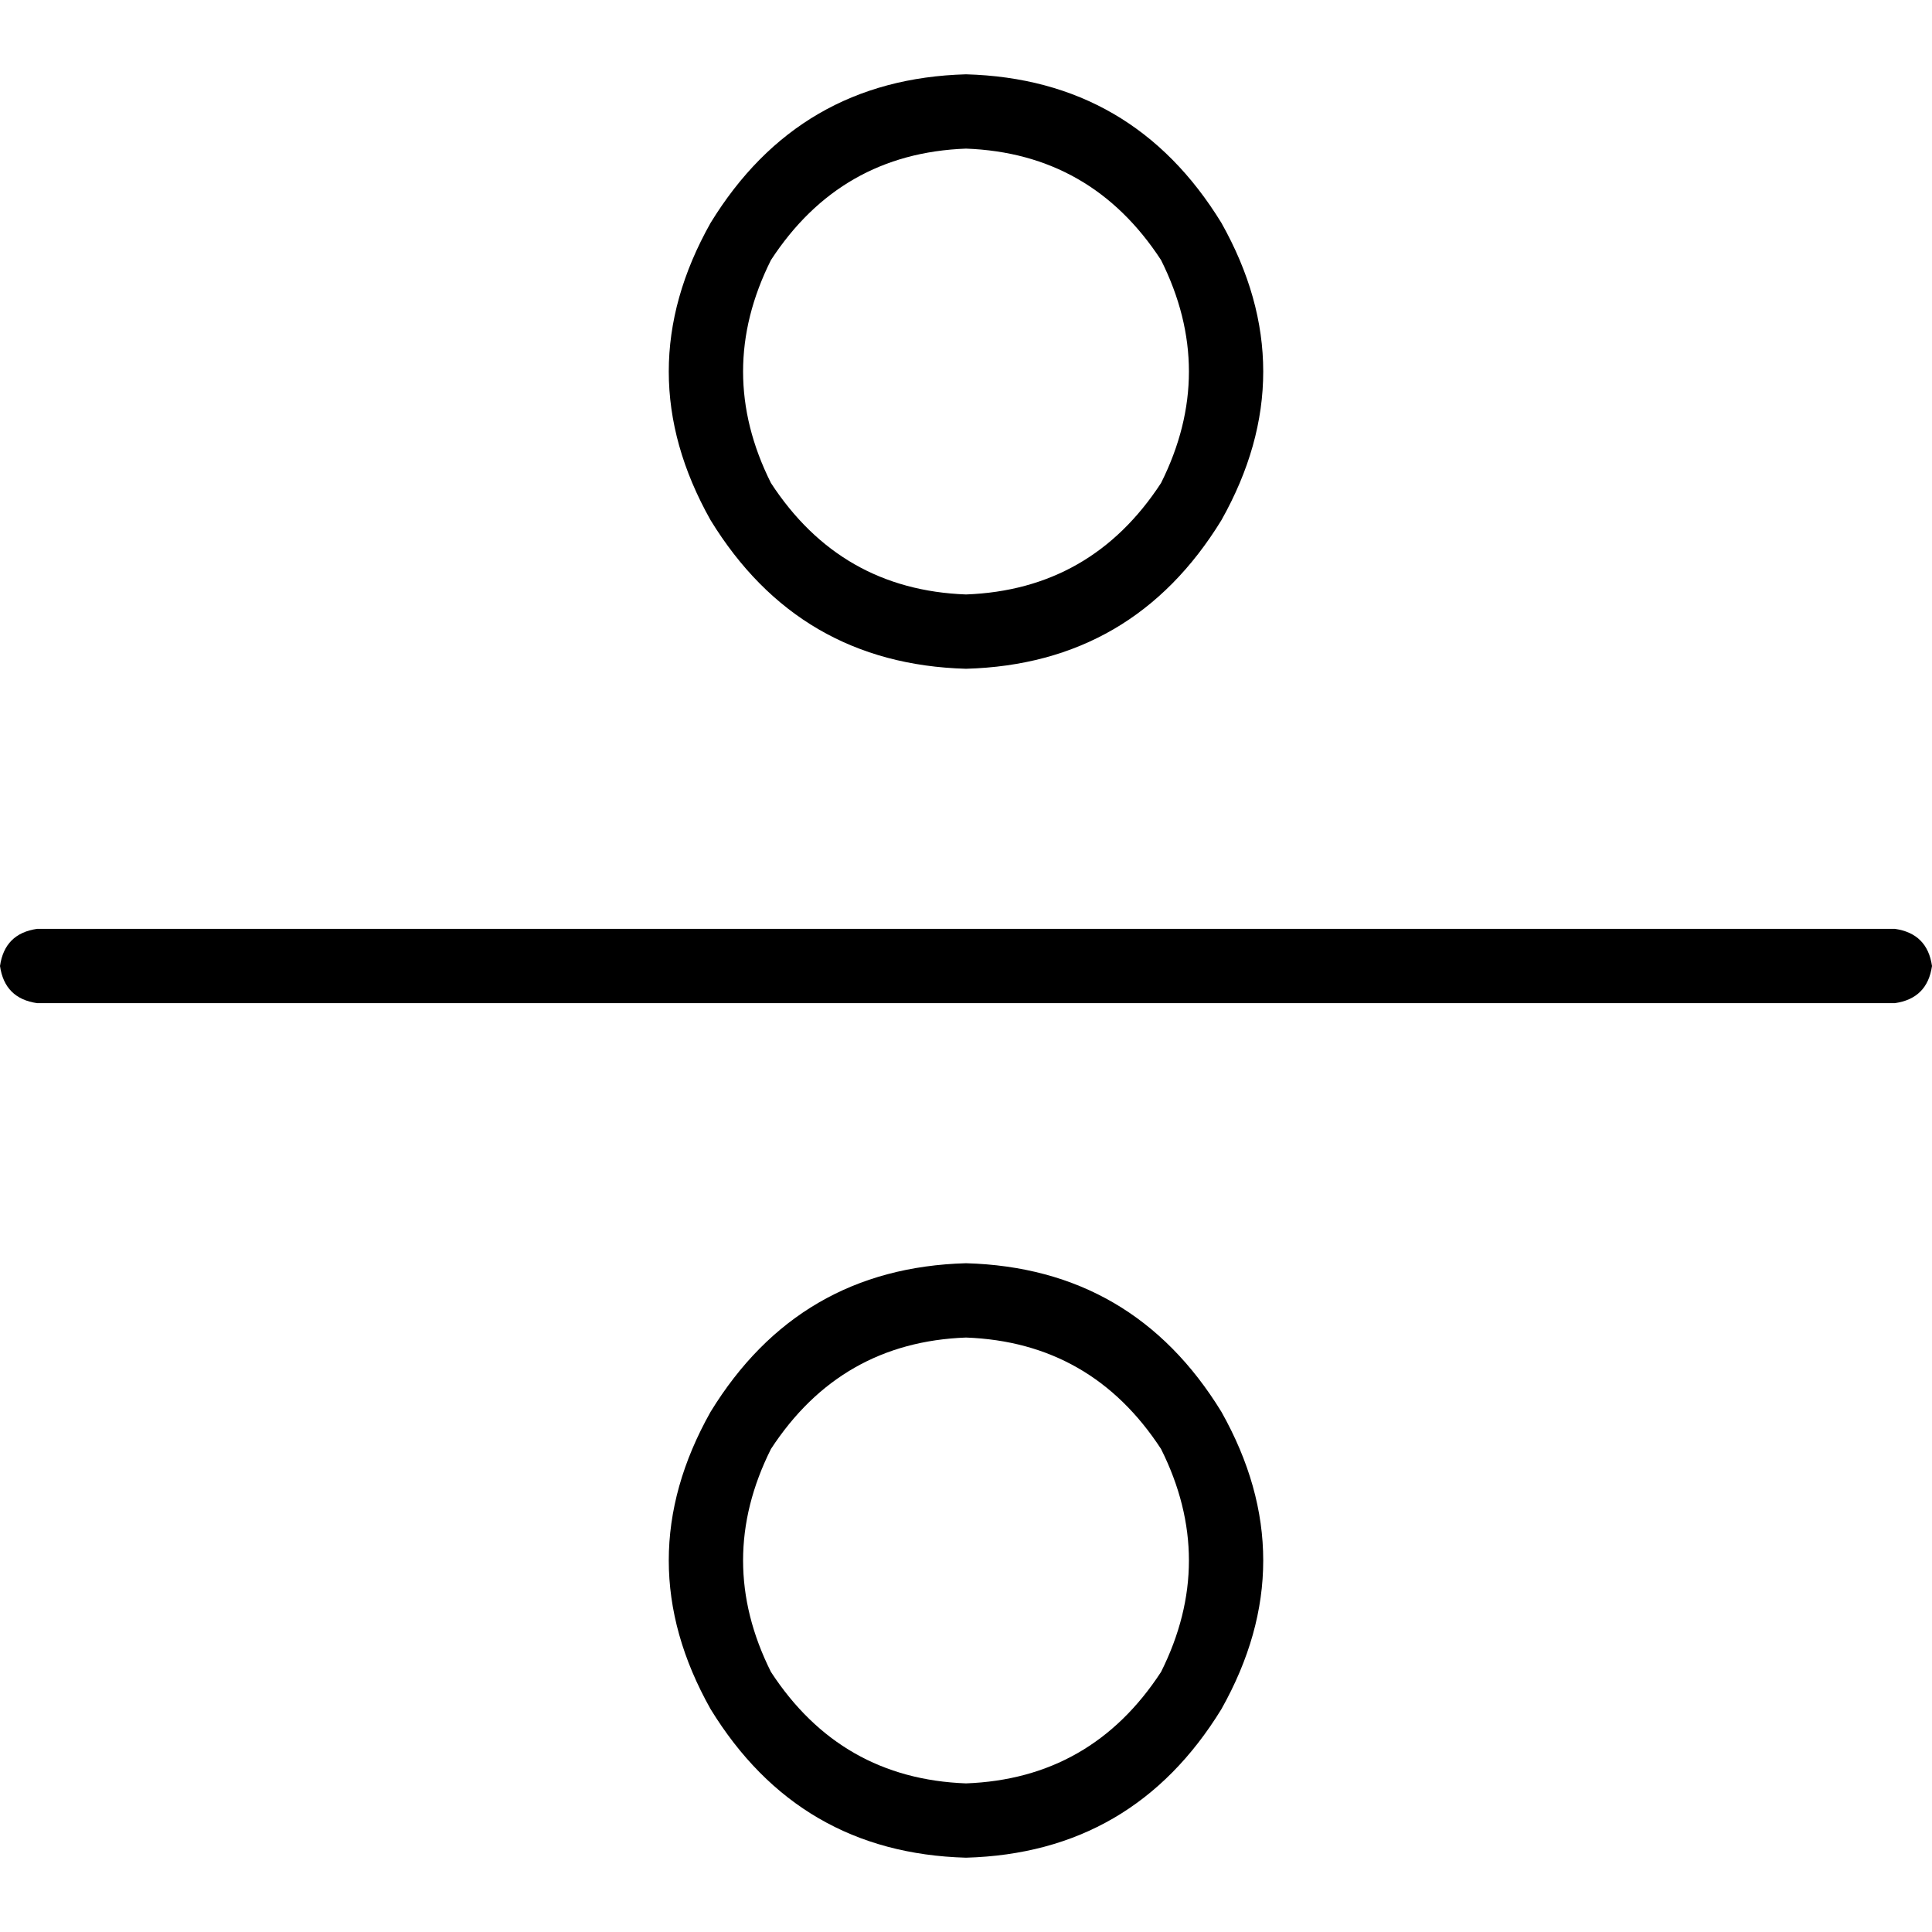 <svg xmlns="http://www.w3.org/2000/svg" viewBox="0 0 512 512">
  <path d="M 256 39.385 Q 289.231 40.615 307.692 68.923 Q 322.462 98.462 307.692 128 Q 289.231 156.308 256 157.538 Q 222.769 156.308 204.308 128 Q 189.538 98.462 204.308 68.923 Q 222.769 40.615 256 39.385 L 256 39.385 Z M 256 177.231 Q 300.308 176 323.692 137.846 Q 345.846 98.462 323.692 59.077 Q 300.308 20.923 256 19.692 Q 211.692 20.923 188.308 59.077 Q 166.154 98.462 188.308 137.846 Q 211.692 176 256 177.231 L 256 177.231 Z M 256 354.462 Q 289.231 355.692 307.692 384 Q 322.462 413.538 307.692 443.077 Q 289.231 471.385 256 472.615 Q 222.769 471.385 204.308 443.077 Q 189.538 413.538 204.308 384 Q 222.769 355.692 256 354.462 L 256 354.462 Z M 256 492.308 Q 300.308 491.077 323.692 452.923 Q 345.846 413.538 323.692 374.154 Q 300.308 336 256 334.769 Q 211.692 336 188.308 374.154 Q 166.154 413.538 188.308 452.923 Q 211.692 491.077 256 492.308 L 256 492.308 Z M 502.154 265.846 Q 510.769 264.615 512 256 Q 510.769 247.385 502.154 246.154 L 9.846 246.154 L 9.846 246.154 Q 1.231 247.385 0 256 Q 1.231 264.615 9.846 265.846 L 502.154 265.846 L 502.154 265.846 Z" />
</svg>